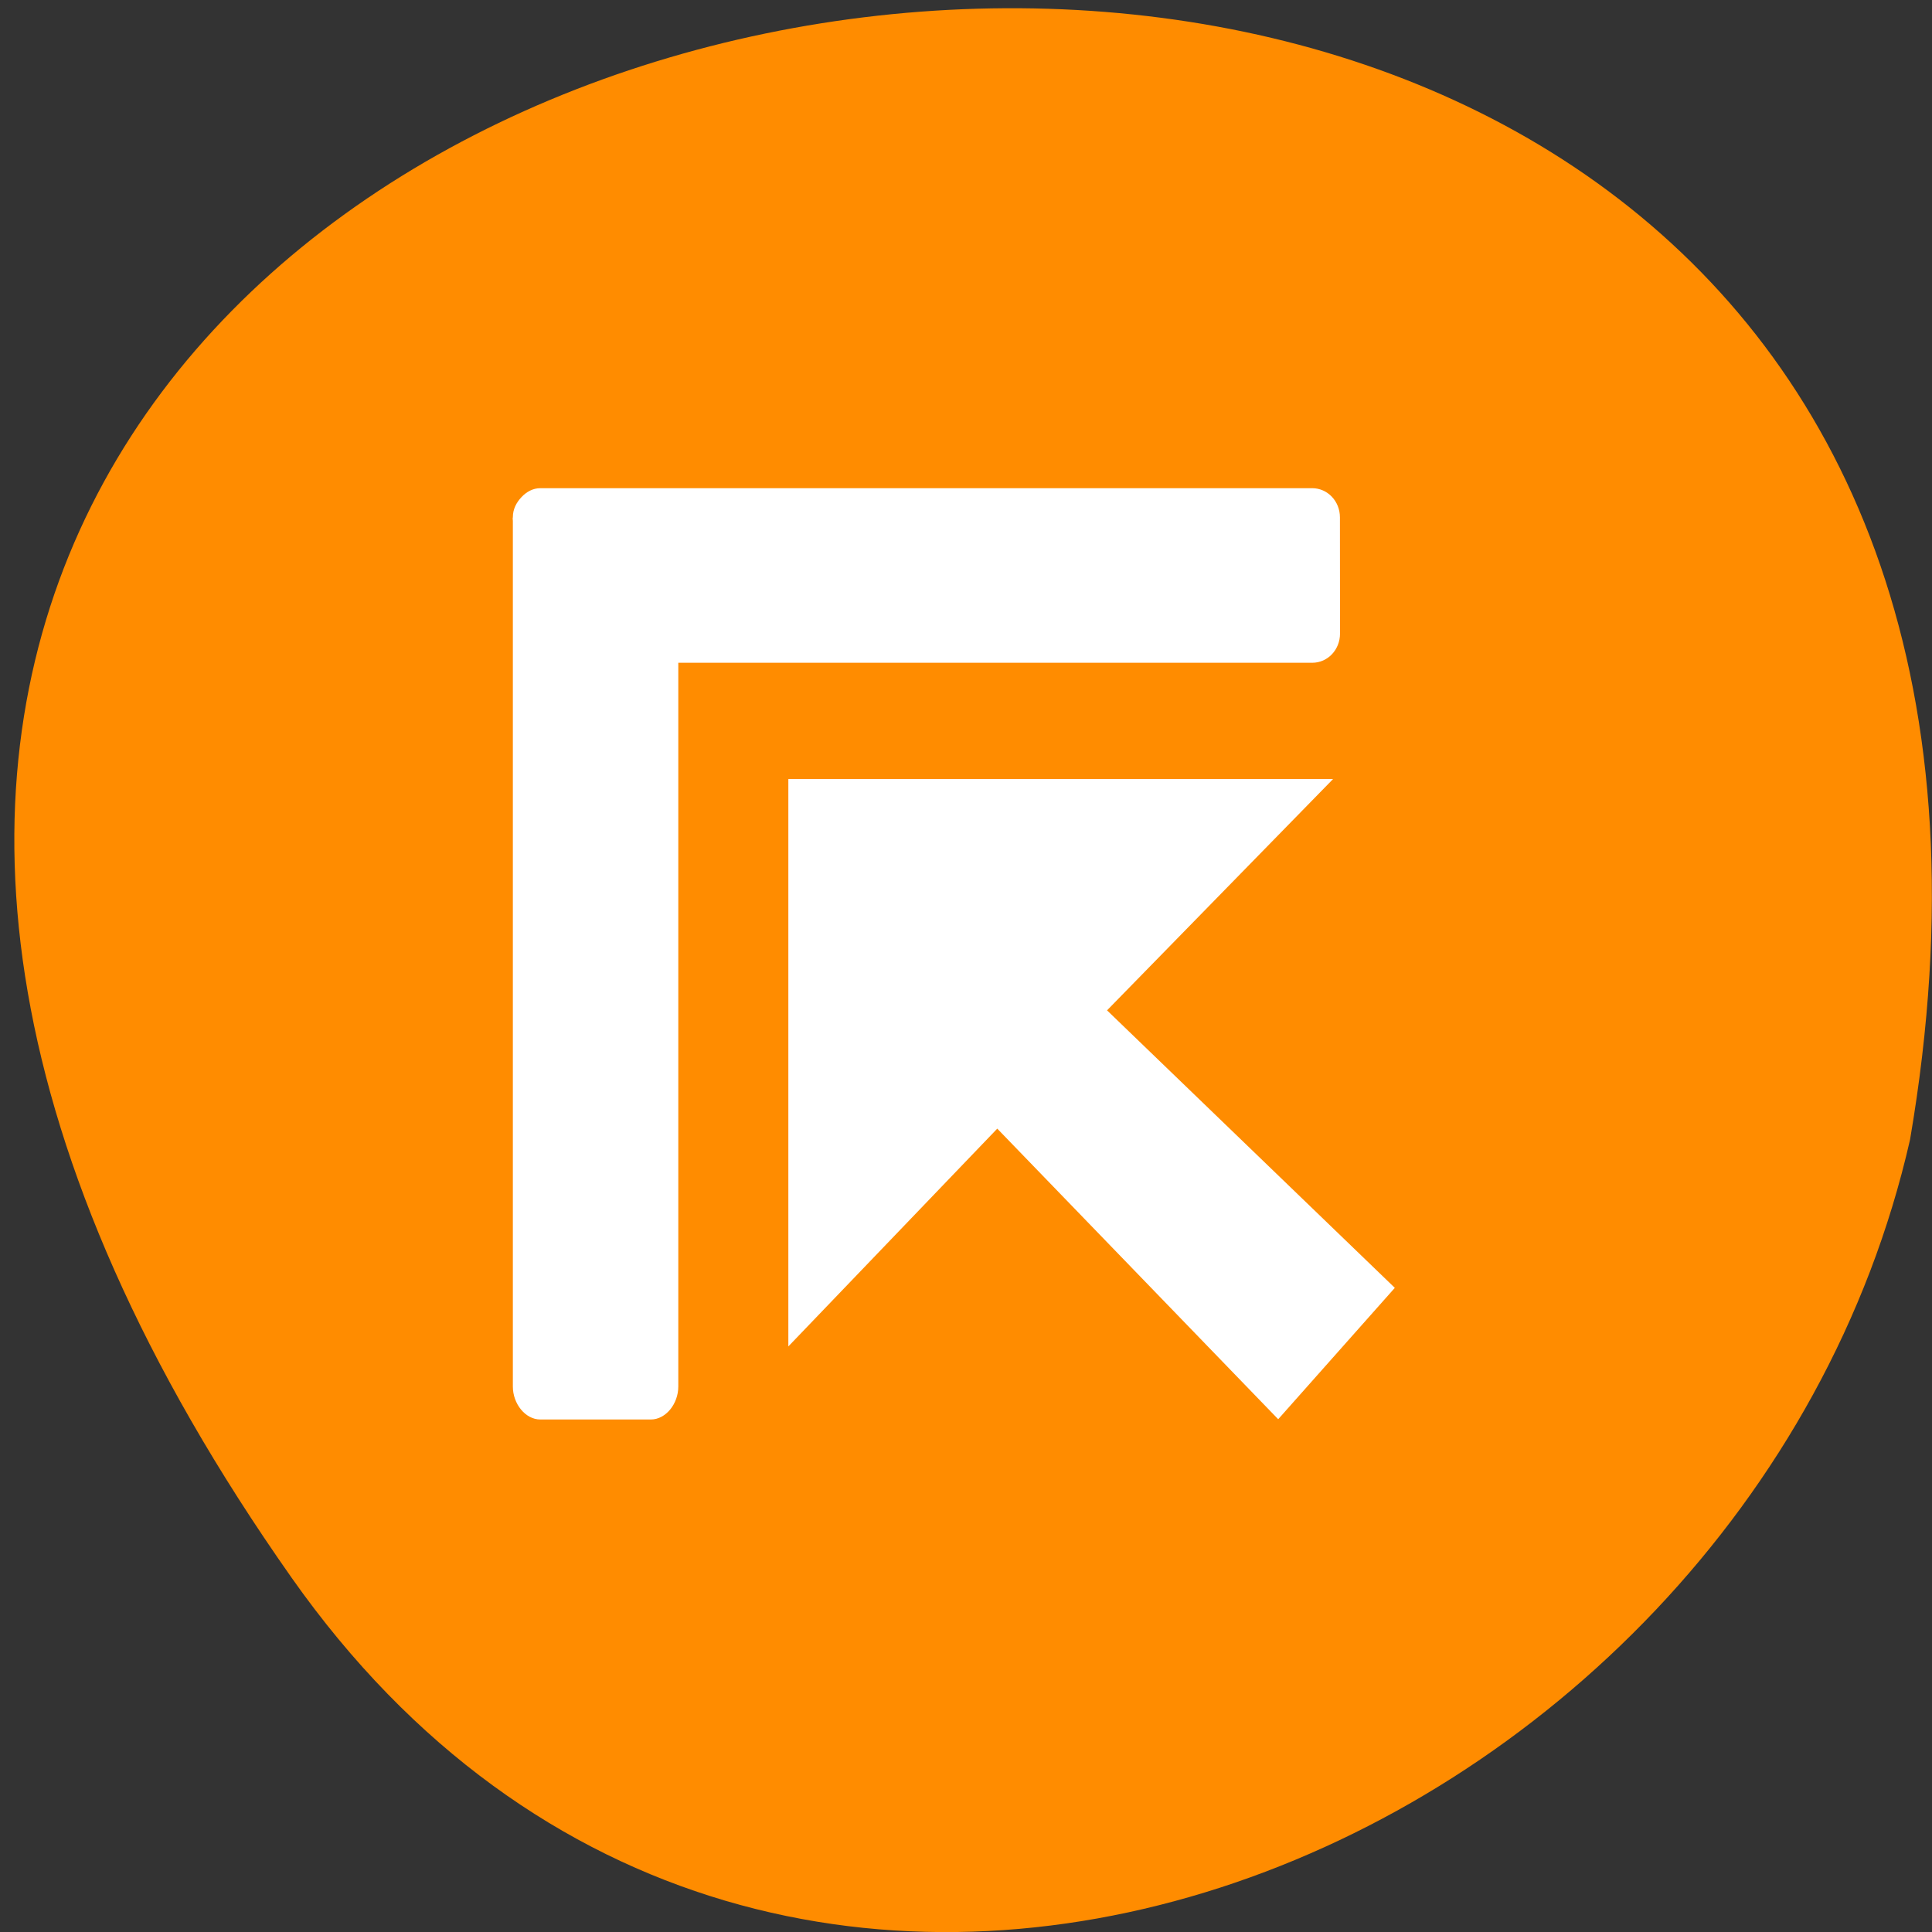 <svg xmlns="http://www.w3.org/2000/svg" viewBox="0 0 22 22"><rect x="0" y="0" width="22" height="22" fill="#333333" stroke="none"/><path d="m 3.32 17.965 c -13.727 -19.508 21.973 -25.719 18.43 -4.988 c -1.875 8.246 -12.93 12.805 -18.43 4.988" fill="#ff8c00"/><g fill="#fff"><path d="m 15.258 5.891 c 0 -0.184 -0.141 -0.332 -0.316 -0.332 h -8.789 c -0.086 0 -0.16 0.043 -0.215 0.102 c -0.059 0.063 -0.098 0.137 -0.098 0.23 c -0.004 0.012 0 0.027 0 0.039 v 9.859 c 0 0.195 0.141 0.375 0.313 0.375 h 1.258 c 0.172 0 0.313 -0.18 0.313 -0.375 v -8.242 h 7.219 c 0.176 0 0.316 -0.148 0.316 -0.332"/><path d="m 15.18 8.871 h -6.203 v 6.461 l 2.379 -2.48 l 3.199 3.309 l 1.328 -1.496 l -3.277 -3.16"/></g></svg>